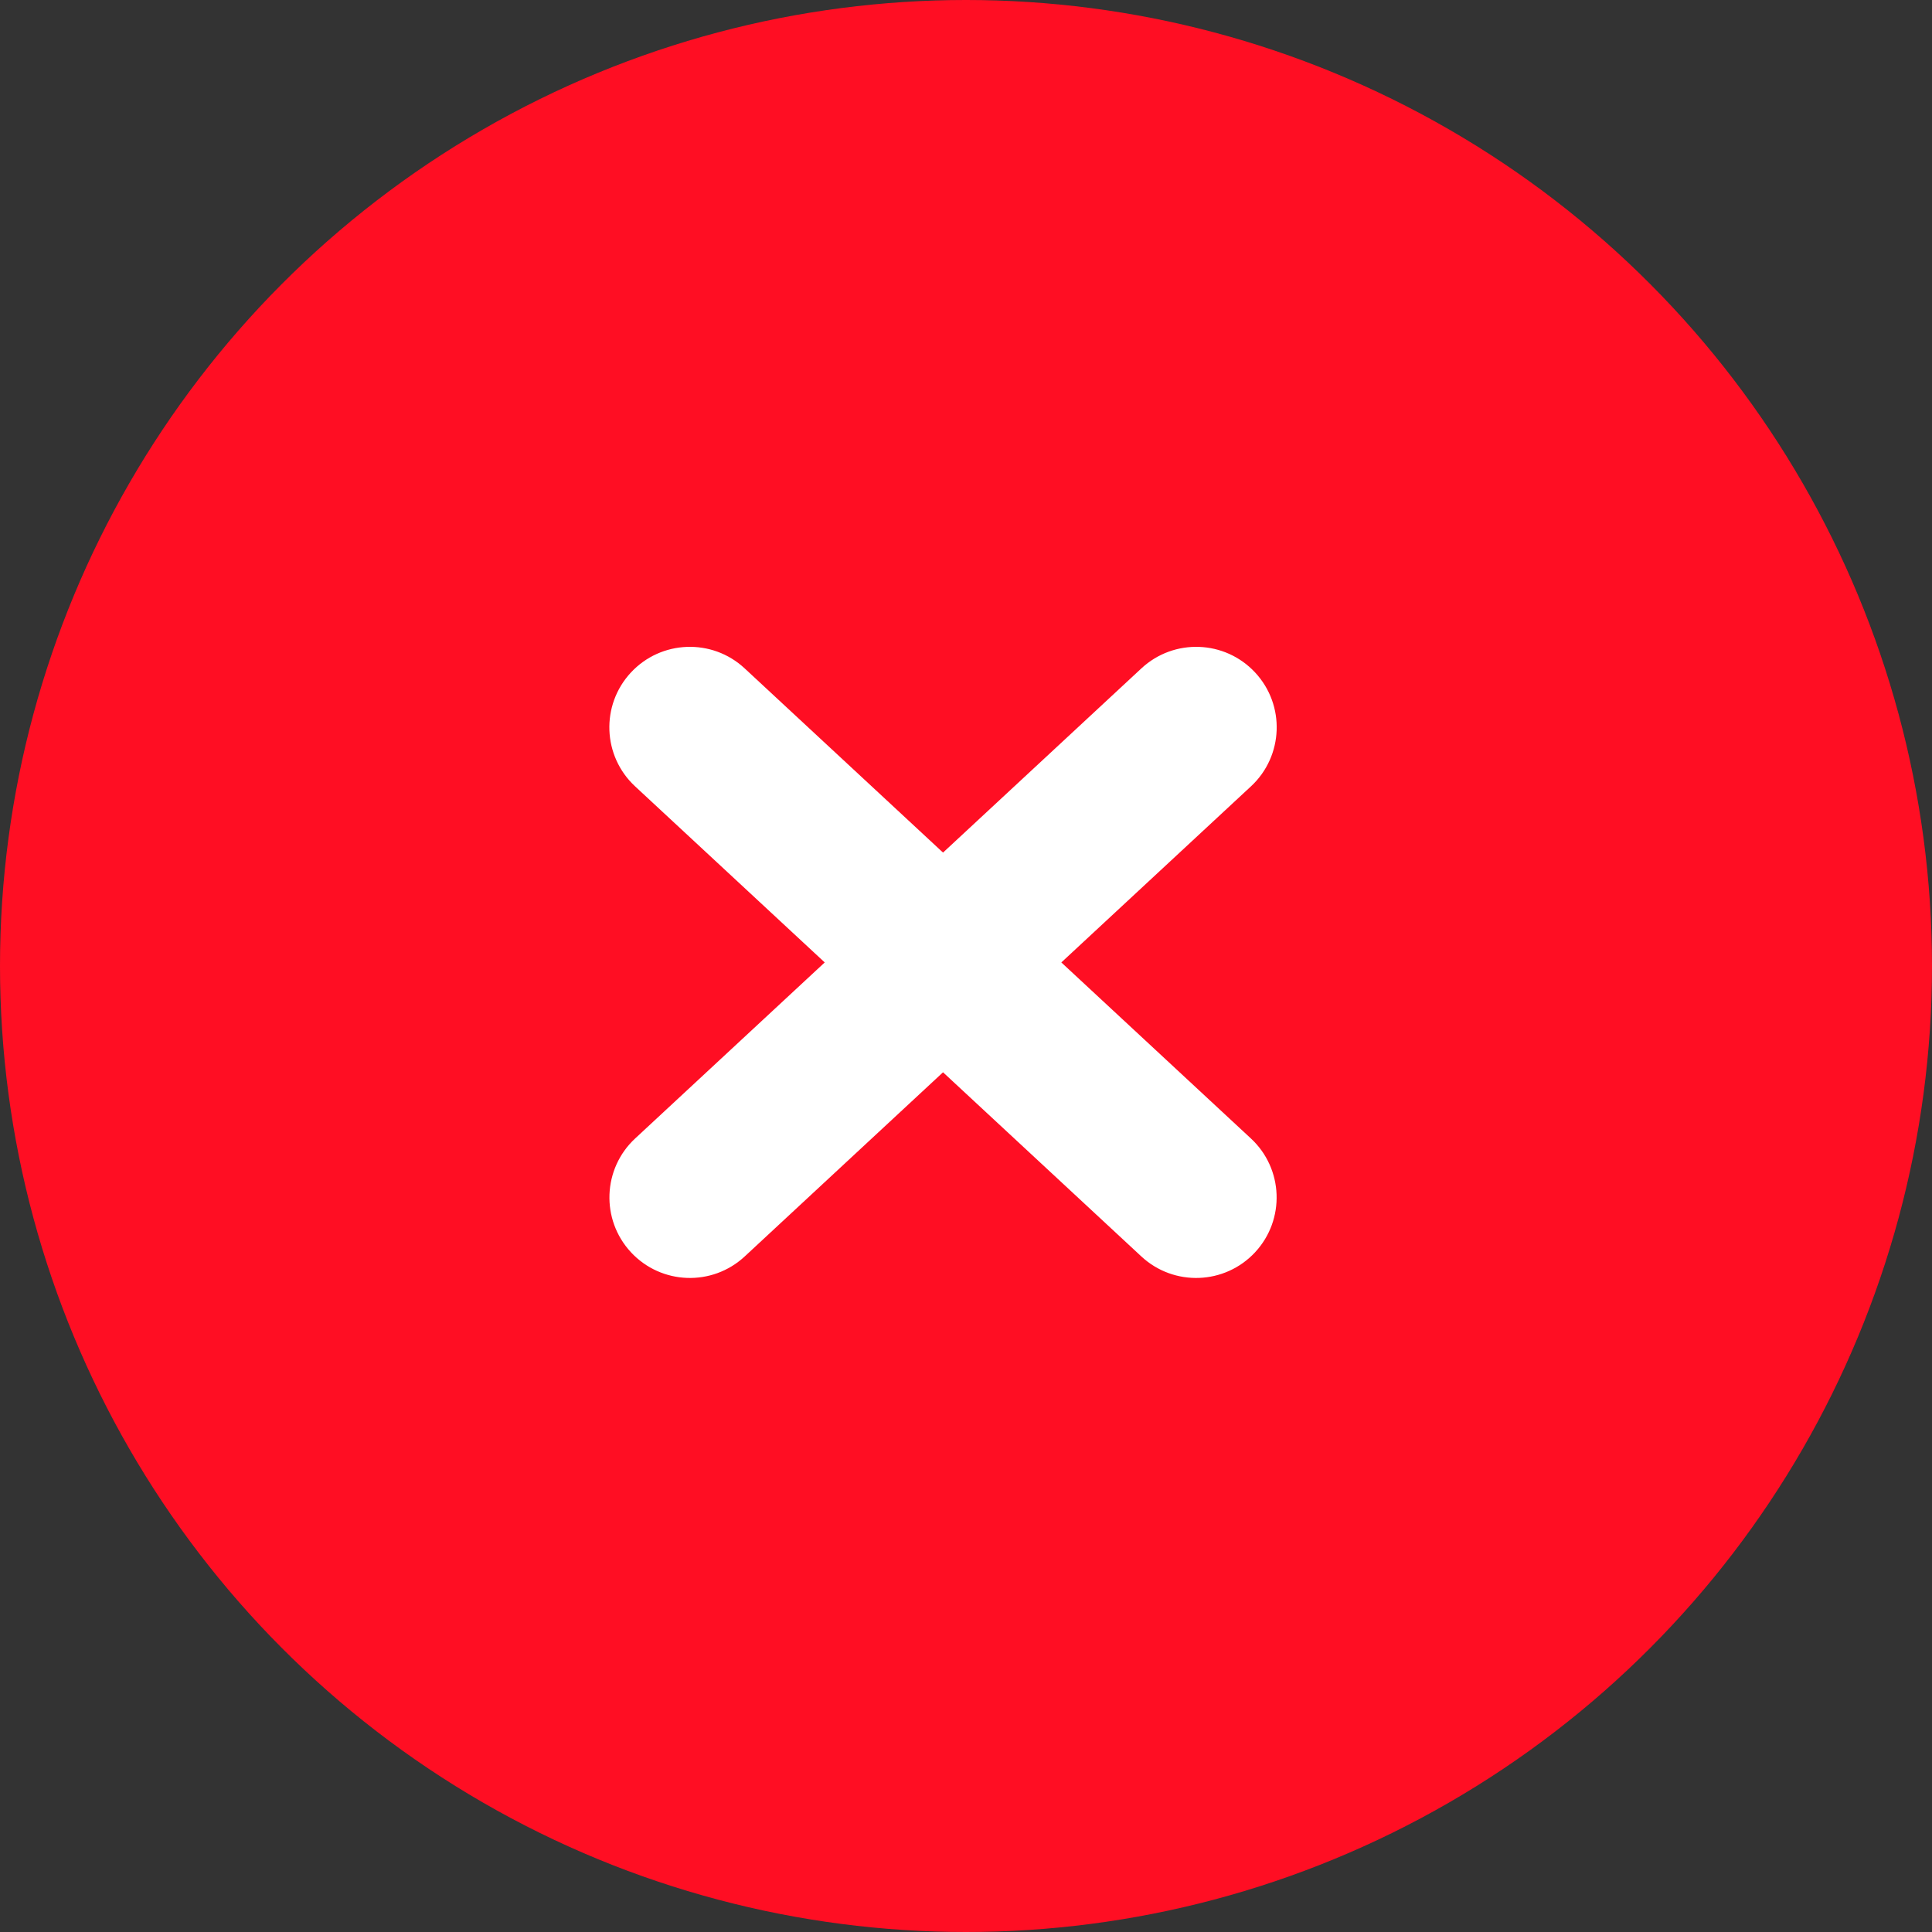 <svg width="469" height="469" viewBox="0 0 469 469" fill="none" xmlns="http://www.w3.org/2000/svg">
<rect x="0" y="0" width="469" height="469" fill="#333333" stroke="none"/>
<circle cx="234.5" cy="234.5" r="234.5" fill="#FF0E23"/>
<path fill-rule="evenodd" clip-rule="evenodd" d="M154.166 190.885C146.258 183.541 145.8 171.177 153.144 163.268C160.487 155.359 172.852 154.901 180.761 162.245L228.923 206.968L277.086 162.245C284.995 154.901 297.359 155.359 304.703 163.268C312.047 171.177 311.589 183.541 303.68 190.885L257.642 233.635L303.663 276.368C311.571 283.712 312.029 296.077 304.686 303.986C297.342 311.894 284.977 312.352 277.068 305.008L228.923 260.302L180.778 305.008C172.87 312.352 160.505 311.894 153.161 303.986C145.818 296.077 146.275 283.712 154.184 276.368L200.205 233.635L154.166 190.885Z" fill="white"/>
</svg>

